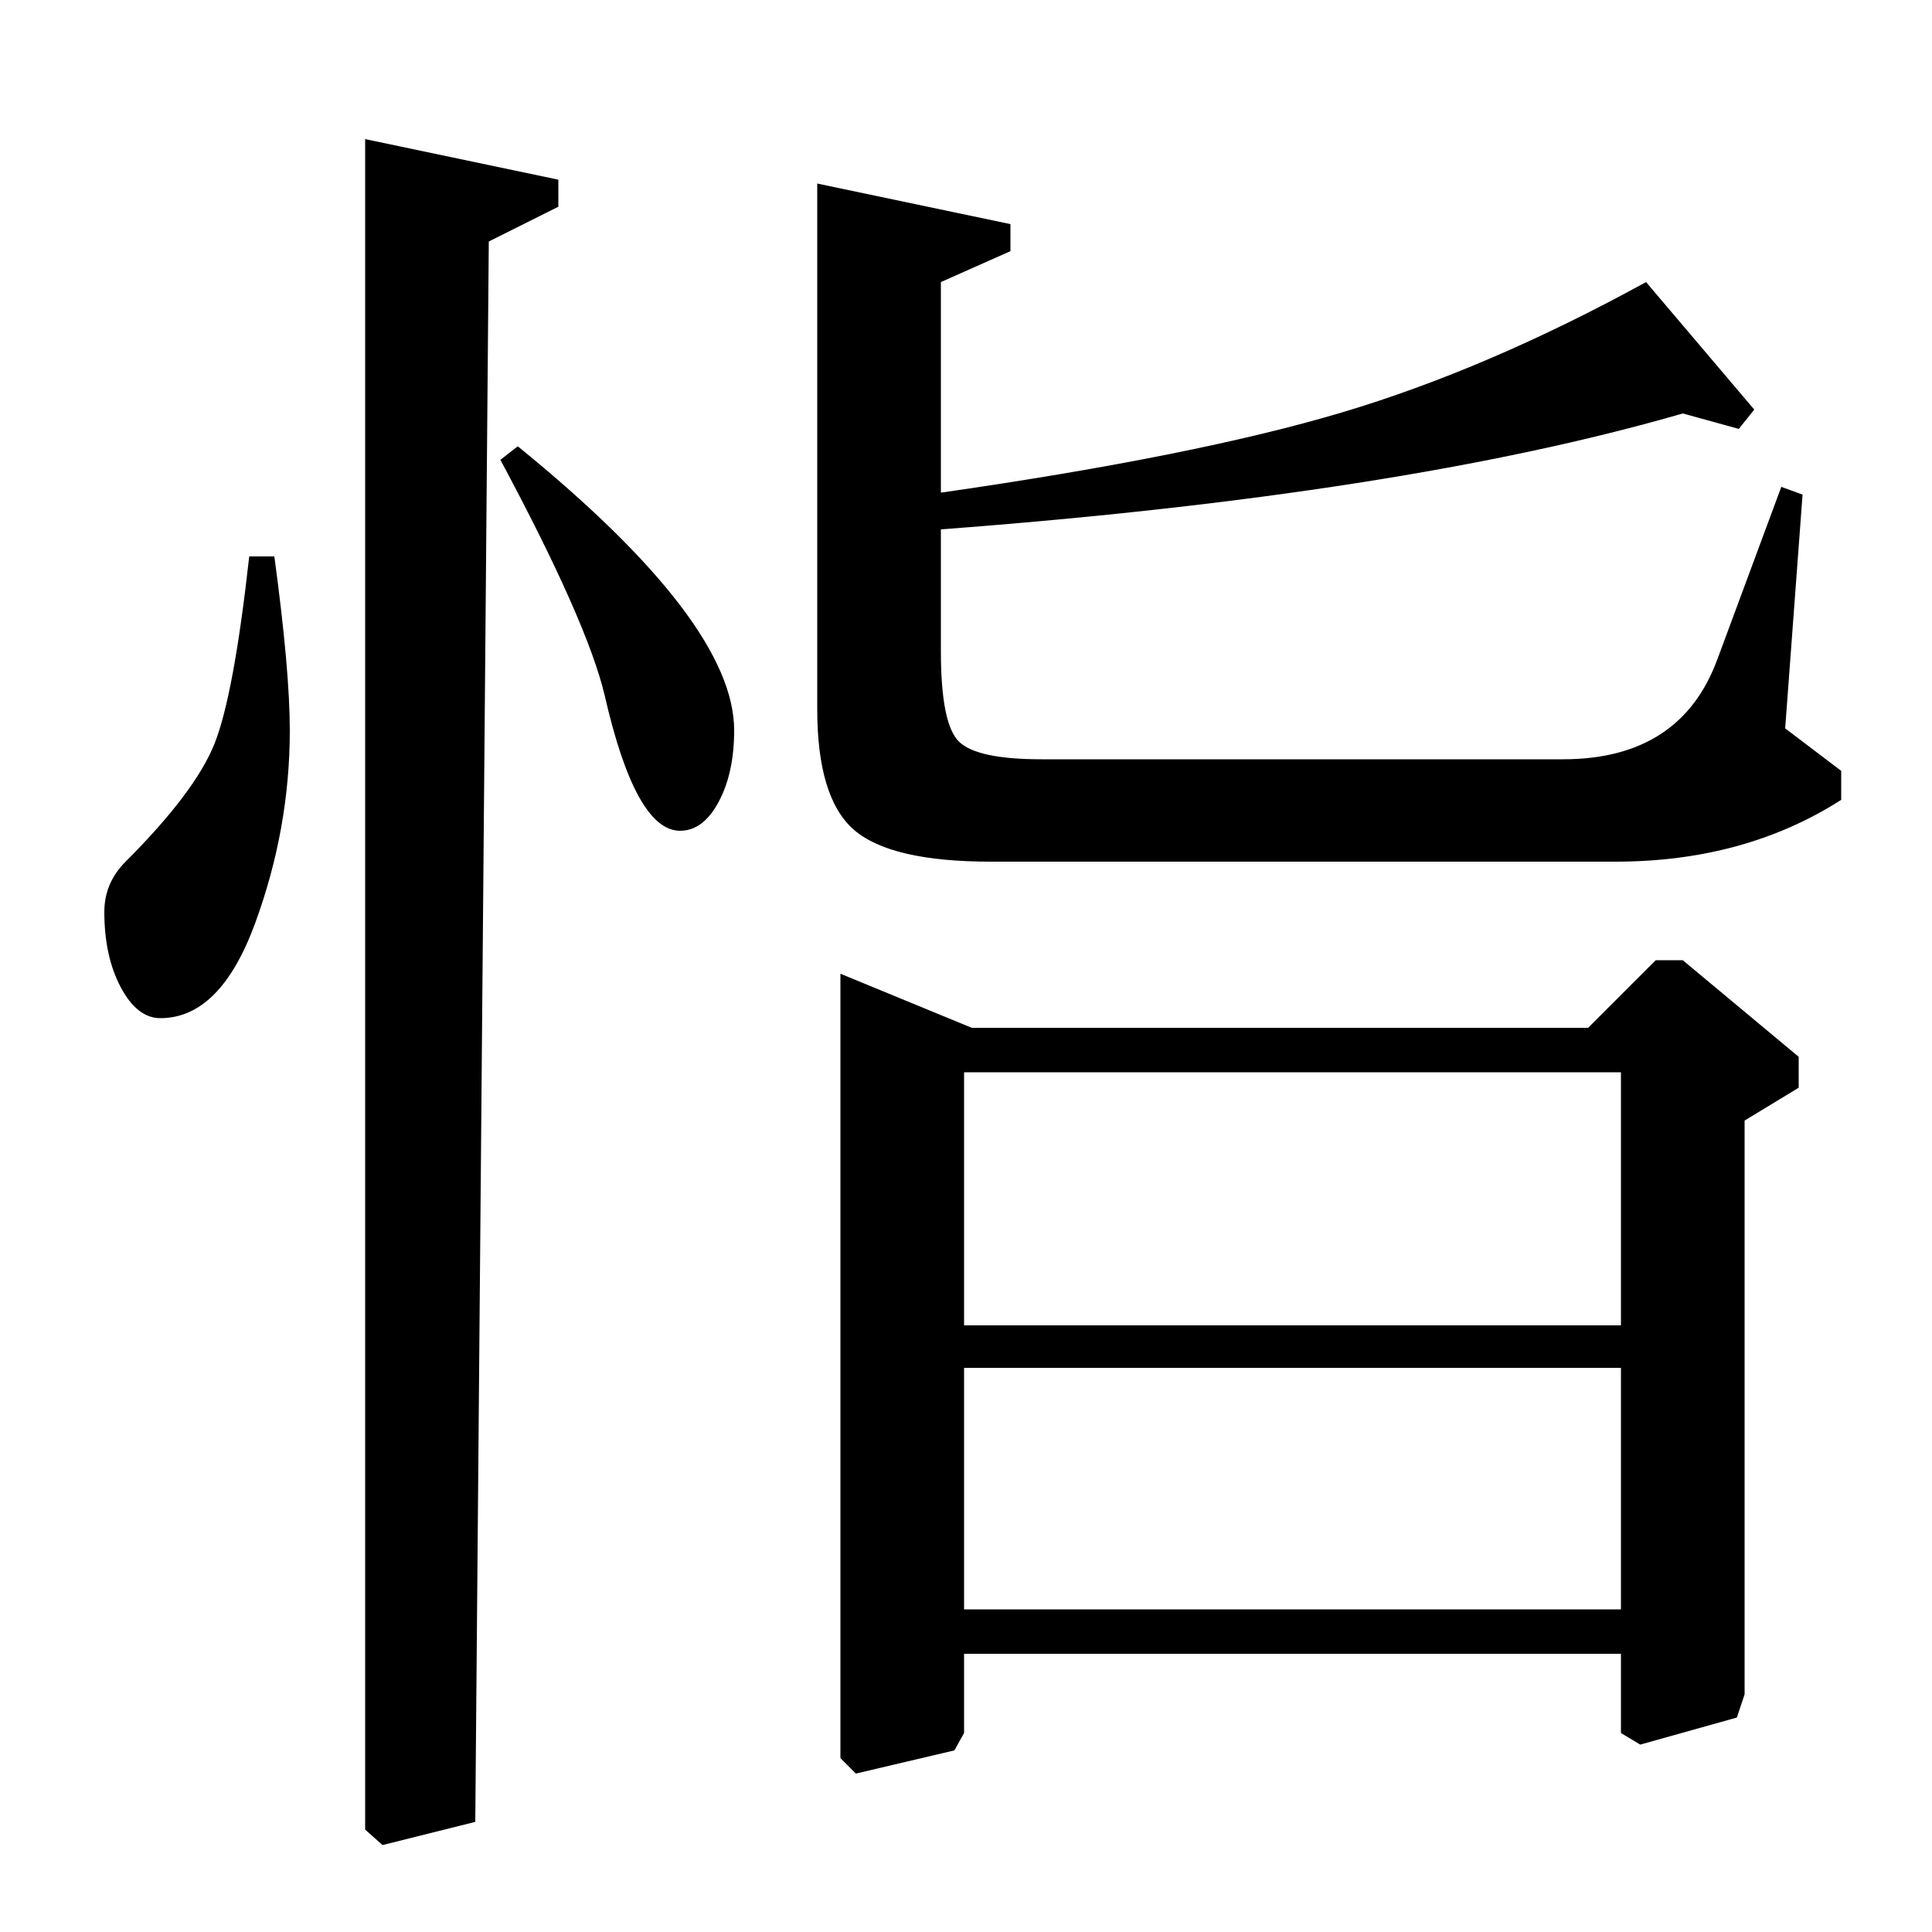 <?xml version="1.0" standalone="no"?>
<!DOCTYPE svg PUBLIC "-//W3C//DTD SVG 1.1//EN" "http://www.w3.org/Graphics/SVG/1.1/DTD/svg11.dtd" >
<svg xmlns="http://www.w3.org/2000/svg" xmlns:xlink="http://www.w3.org/1999/xlink" version="1.1" viewBox="0 -140 1000 1000">
  <g transform="matrix(1 0 0 -1 0 860)">
   <path fill="currentColor"
d="M503 468h319l35 35h14l60 -50v-16l-28 -17v-297l-4 -12l-50 -14l-10 6v41h-340v-41l-5 -9l-51 -12l-8 8v406zM839 445h-340v-131h340v131zM839 292h-340v-125h340v125zM523 884v-14l-36 -16v-109q132 19 207.5 41.5t157.5 67.5l56 -66l-8 -10l-29 8q-145 -42 -384 -60
v-63q0 -38 9.5 -47t42.5 -9h270q61 0 80 52l33 89l11 -4l-9 -121l29 -22v-15q-50 -32 -117 -32h-323q-52 0 -71 16.5t-19 62.5v272zM129 712h13q8 -59 8 -90q0 -51 -18 -100t-49 -49q-12 0 -20.5 16t-8.5 39q0 15 11 26q36 36 46 61t18 97zM259 762l9 7q112 -91 112 -147
q0 -22 -8 -37t-20 -15q-23 0 -39 70q-9 38 -54 122zM189 928l100 -21v-14l-36 -18l-7 -818l-48 -12l-9 8v875z" />
  </g>

</svg>
